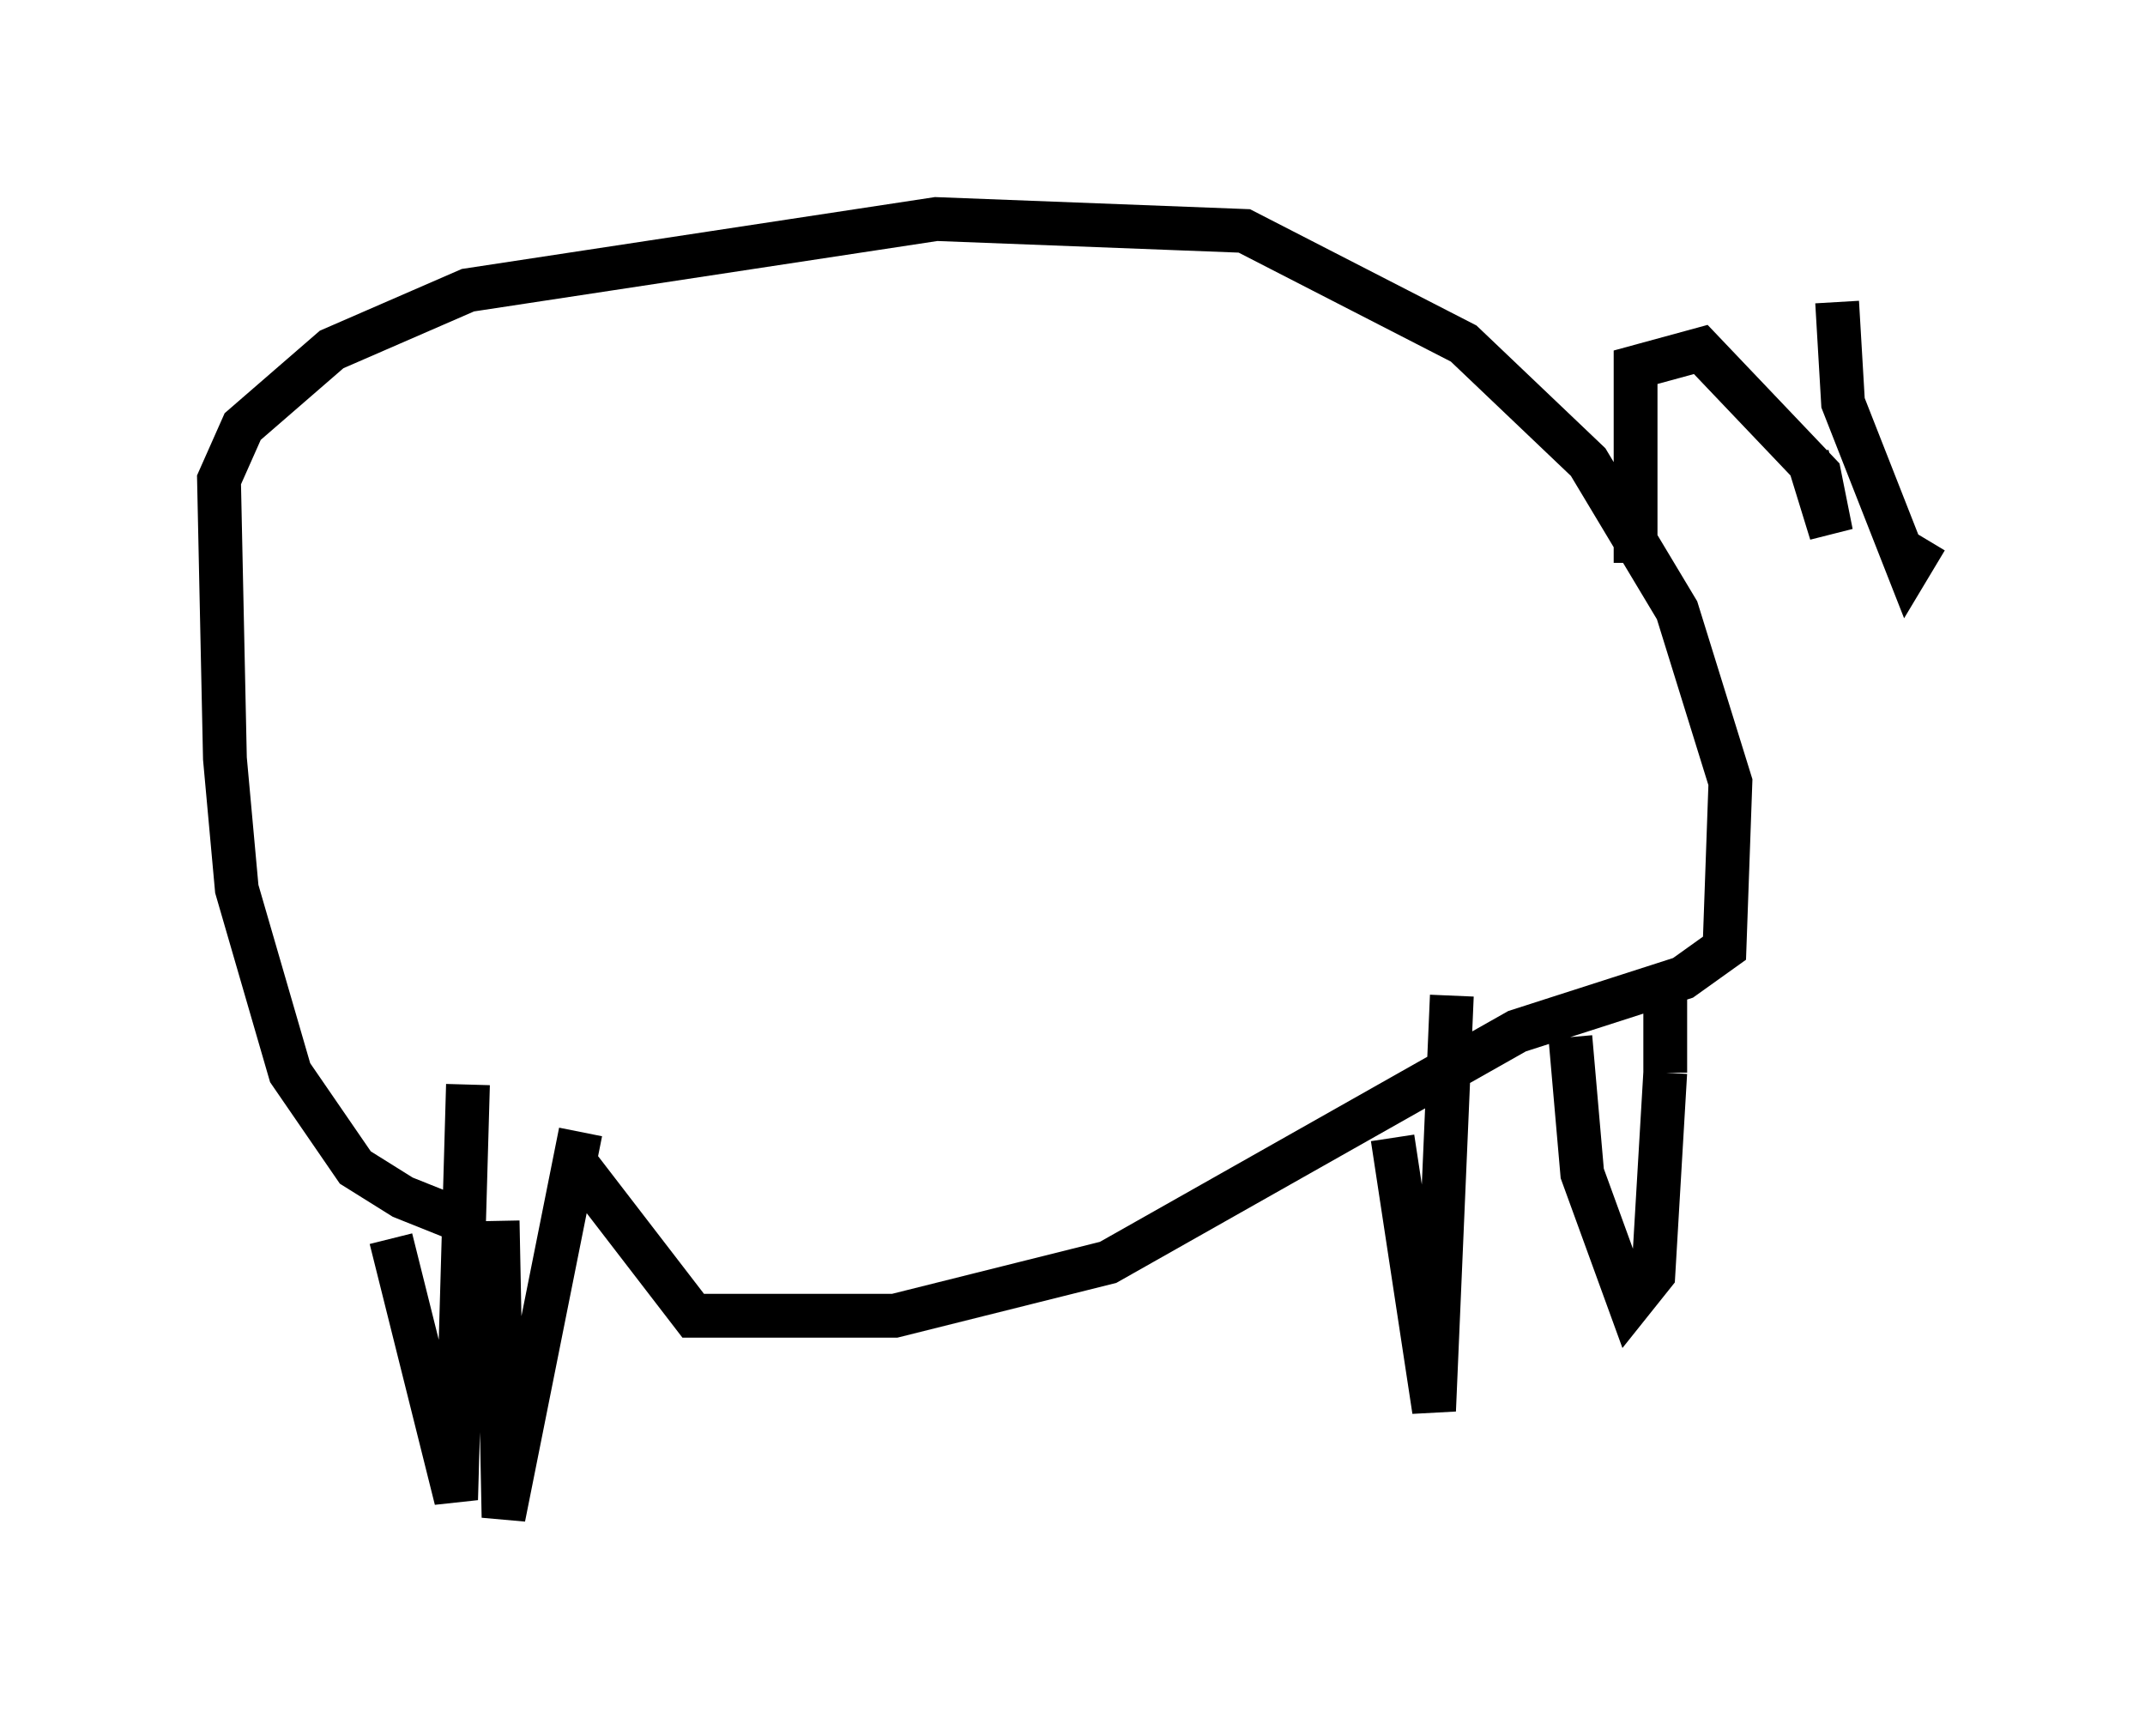 <?xml version="1.0" encoding="utf-8" ?>
<svg baseProfile="full" height="39.634" version="1.1" width="48.971" xmlns="http://www.w3.org/2000/svg" xmlns:ev="http://www.w3.org/2001/xml-events" xmlns:xlink="http://www.w3.org/1999/xlink"><defs /><rect fill="white" height="39.634" width="48.971" x="0" y="0" /><path d="M14.878, 28.004 m-4.33, -0.135 l-1.353, -0.541 -1.083, -0.677 l-1.488, -2.165 -1.218, -4.195 l-0.271, -2.977 -0.135, -6.36 l0.541, -1.218 2.03, -1.759 l3.112, -1.353 10.69, -1.624 l7.036, 0.271 5.007, 2.571 l2.842, 2.706 2.03, 3.383 l1.218, 3.924 -0.135, 3.789 l-0.947, 0.677 -3.789, 1.218 l-9.337, 5.277 -4.871, 1.218 l-4.601, 0.0 -2.706, -3.518 m-4.195, 1.759 l1.488, 5.954 0.271, -9.472 m0.677, 3.112 l0.135, 6.766 1.759, -8.796 m18.538, 0.135 l0.947, 6.225 0.406, -9.472 m2.706, 0.947 l0.271, 3.112 1.083, 2.977 l0.541, -0.677 0.271, -4.601 m0.0, 0.0 l0.0, -2.165 m-0.677, -9.472 l0.0, -4.465 1.488, -0.406 l2.706, 2.842 0.271, 1.353 l-0.541, -1.759 m0.677, -3.518 l0.135, 2.3 1.488, 3.789 l0.406, -0.677 " fill="none" stroke="black" stroke-width="1" /></svg>